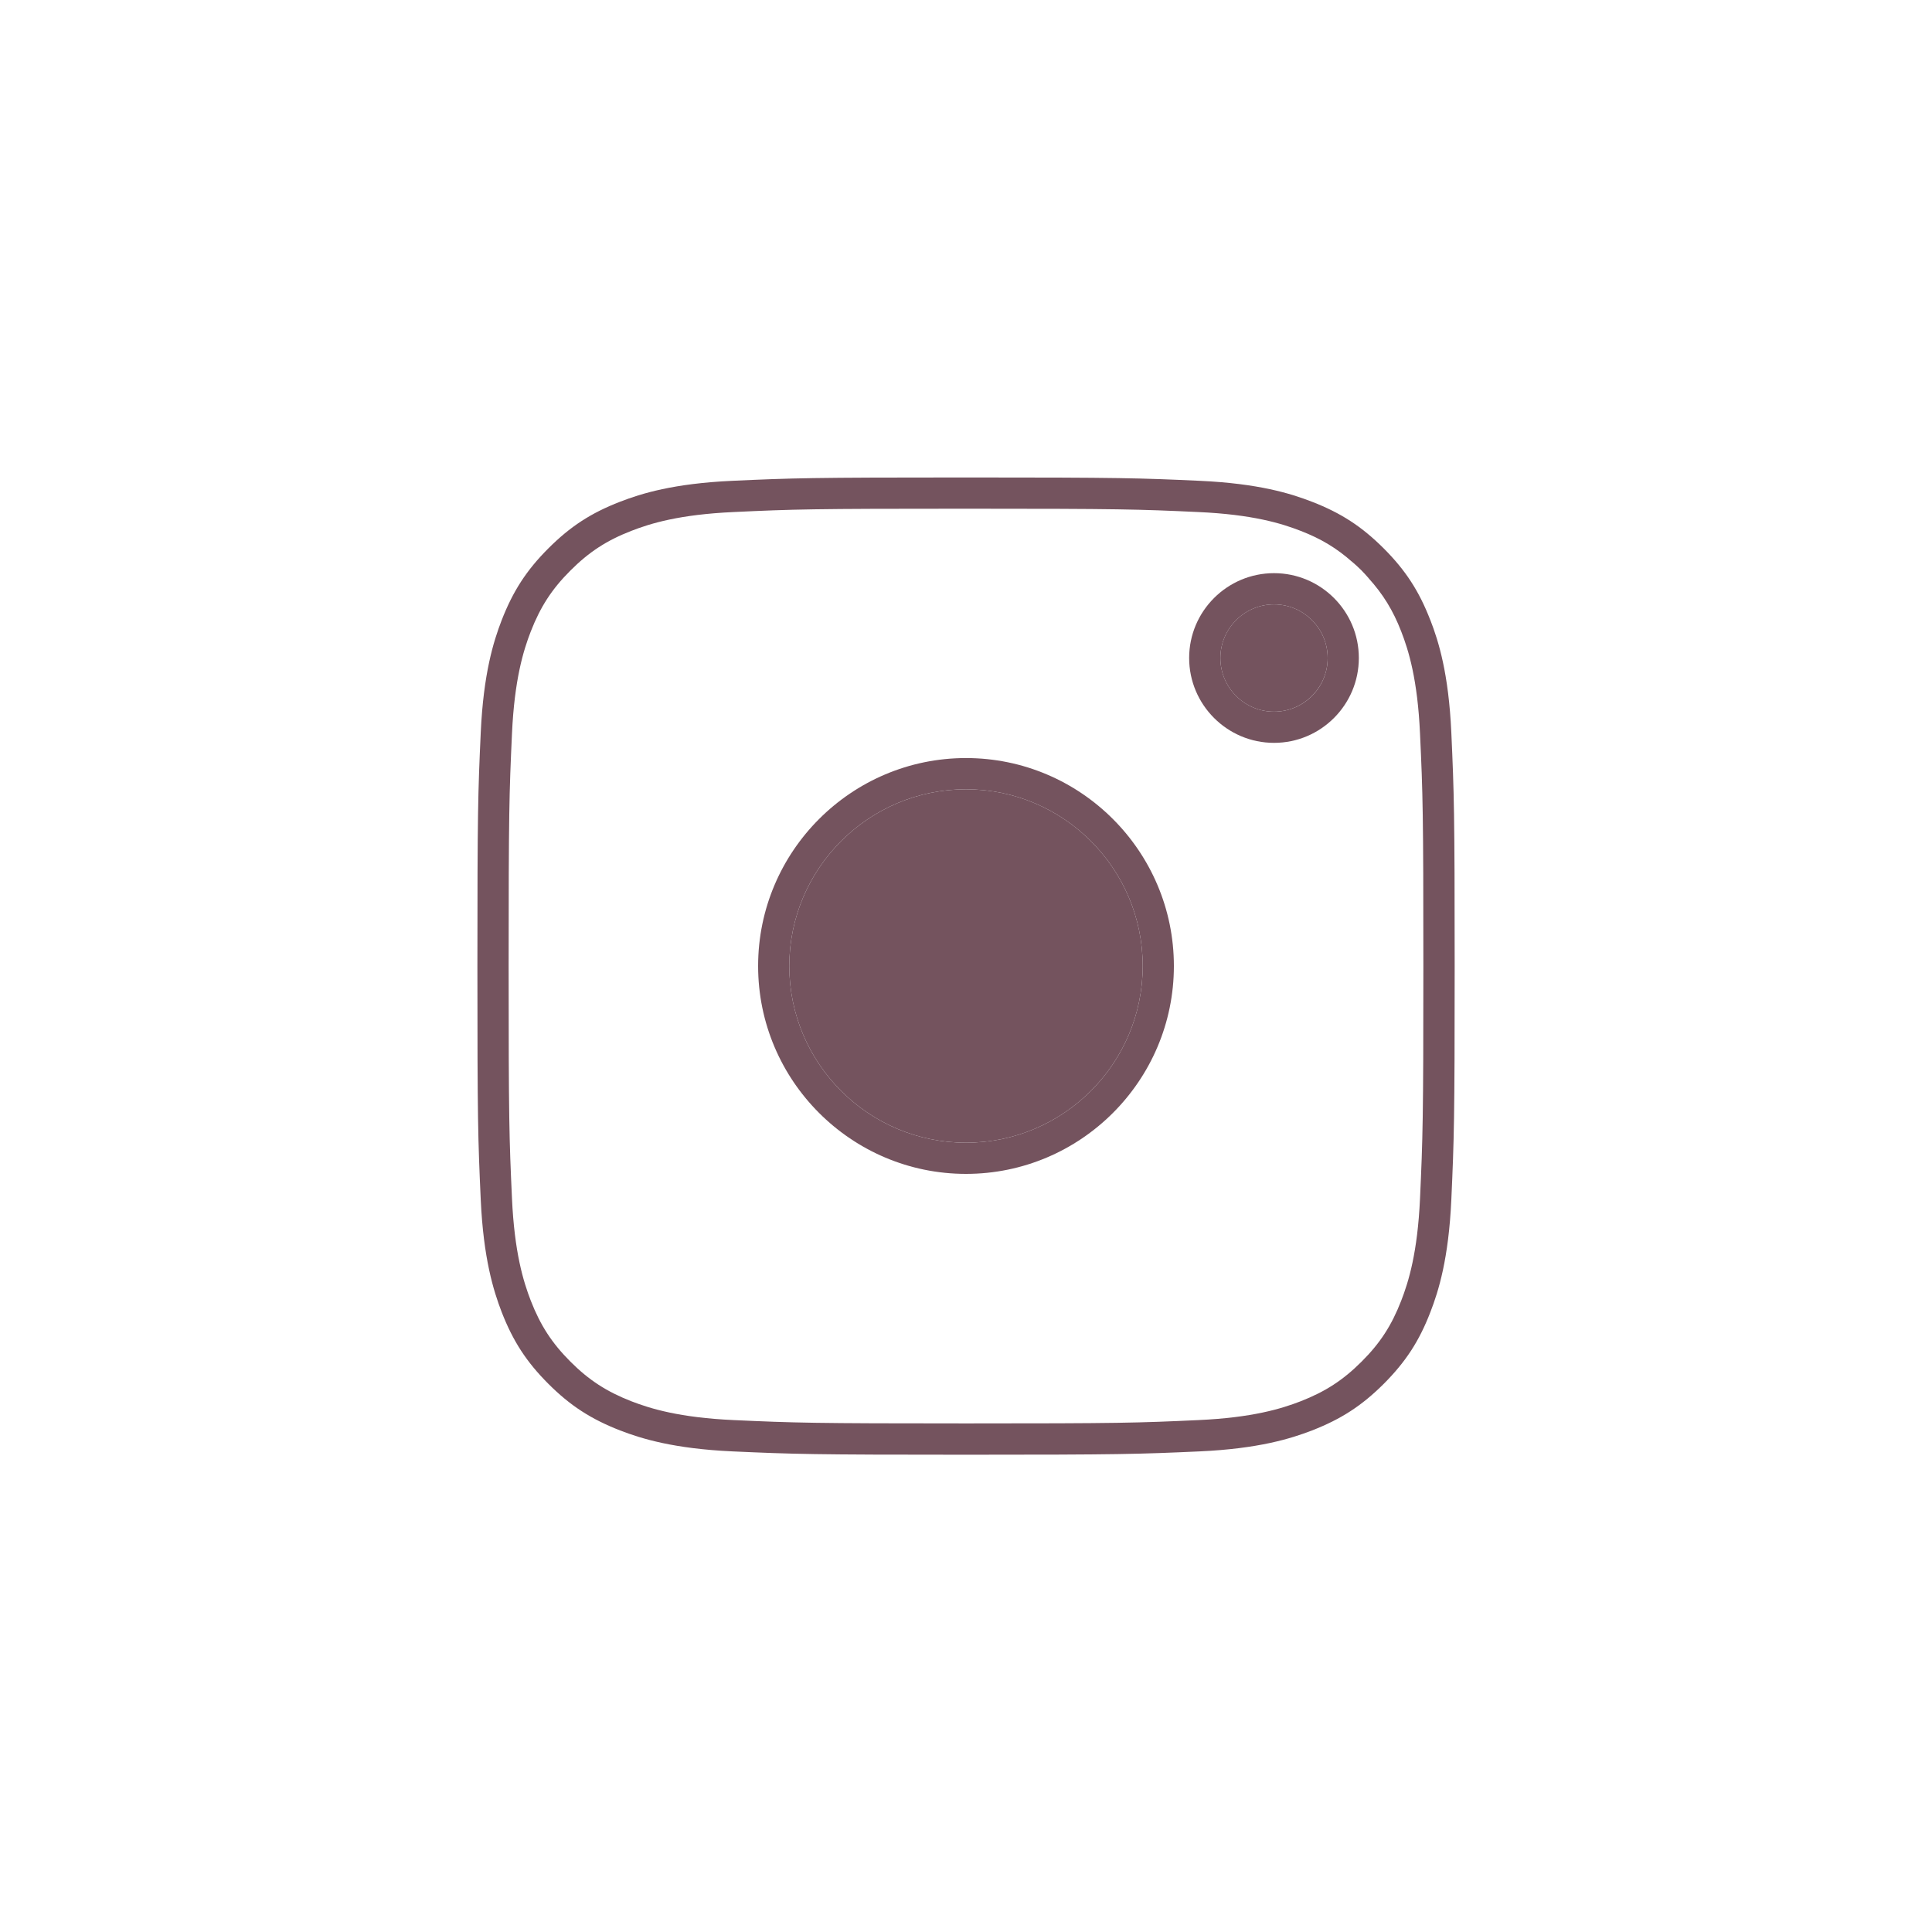 <?xml version="1.0" encoding="UTF-8"?>
<svg id="Layer_1" data-name="Layer 1" xmlns="http://www.w3.org/2000/svg" viewBox="0 0 300 300">
  <defs>
    <style>
      .cls-1 {
        fill: #74535e;
      }
    </style>
  </defs>
  <path class="cls-1" d="m197.83,93.85c-4.59,0-8.33,3.73-8.33,8.33s3.74,8.33,8.33,8.33,8.33-3.74,8.33-8.33-3.73-8.33-8.33-8.33Z"/>
  <path class="cls-1" d="m150,122.56c-15.13,0-27.44,12.31-27.44,27.44s12.31,27.44,27.44,27.44,27.44-12.31,27.44-27.44-12.31-27.44-27.44-27.44Z"/>
  <path class="cls-1" d="m150,117.71c-17.8,0-32.28,14.49-32.28,32.29s14.48,32.28,32.28,32.28,32.28-14.48,32.28-32.28-14.48-32.29-32.28-32.29Zm0,59.73c-15.13,0-27.44-12.31-27.44-27.44s12.31-27.44,27.44-27.44,27.44,12.31,27.44,27.44-12.31,27.44-27.44,27.44Z"/>
  <path class="cls-1" d="m212.52,89.78v-2.55h-2.57c.49.43.98.85,1.47,1.35.4.4.74.8,1.1,1.2Z"/>
  <path class="cls-1" d="m197.83,89c-7.27,0-13.18,5.91-13.18,13.17s5.91,13.18,13.18,13.18,13.17-5.91,13.17-13.18-5.91-13.17-13.17-13.17Zm0,21.51c-4.59,0-8.33-3.74-8.33-8.33s3.74-8.33,8.33-8.33,8.33,3.73,8.33,8.33-3.73,8.33-8.33,8.33Z"/>
  <path class="cls-1" d="m222.1,96.29c-1.75-4.52-3.85-7.74-7.24-11.14-3.4-3.39-6.62-5.49-11.14-7.24-3.32-1.29-8.3-2.83-17.41-3.25-9.43-.43-12.26-.52-36.31-.52s-26.89.09-36.31.52c-9.1.42-14.08,1.96-17.41,3.25-4.52,1.75-7.74,3.85-11.14,7.25-3.39,3.39-5.48,6.62-7.24,11.14-1.29,3.34-2.83,8.33-3.25,17.41-.43,9.44-.52,12.28-.52,36.31s.09,26.86.52,36.31c.42,9.06,1.96,14.06,3.25,17.41,1.76,4.52,3.85,7.74,7.25,11.14,3.39,3.39,6.62,5.48,11.14,7.24,3.34,1.29,8.35,2.83,17.41,3.25,9.56.43,12.42.52,36.31.52s26.75-.09,36.31-.52c9.07-.42,14.07-1.96,17.41-3.25,4.52-1.76,7.74-3.85,11.14-7.24,3.39-3.4,5.5-6.62,7.24-11.14,1.29-3.32,2.83-8.31,3.25-17.41.43-9.56.52-12.42.52-36.31s-.09-26.75-.52-36.31c-.42-9.11-1.96-14.09-3.25-17.41Zm-1.6,89.81c-.38,8.38-1.76,12.88-2.92,15.87-1.49,3.84-3.27,6.59-6.15,9.46-2.88,2.88-5.63,4.66-9.47,6.16-2.99,1.16-7.5,2.54-15.87,2.92-9.47.44-12.3.52-36.09.52s-26.62-.09-36.09-.52c-8.35-.38-12.87-1.76-15.87-2.92-3.84-1.5-6.59-3.28-9.46-6.15-2.88-2.88-4.66-5.63-6.16-9.47-1.16-3-2.54-7.51-2.92-15.87-.43-9.36-.52-12.18-.52-36.09s.09-26.74.52-36.09c.38-8.37,1.76-12.88,2.92-15.87,1.5-3.84,3.28-6.59,6.16-9.46,2.88-2.88,5.62-4.67,9.46-6.16,2.98-1.16,7.48-2.54,15.87-2.92,9.33-.44,12.14-.52,36.09-.52s26.76.09,36.09.52c8.4.38,12.89,1.76,15.87,2.92,3.19,1.23,5.62,2.71,7.99,4.81h2.57v2.55c2.23,2.47,3.78,4.96,5.06,8.26h0c1.16,2.98,2.54,7.47,2.92,15.87.44,9.47.52,12.3.52,36.09s-.09,26.62-.52,36.09Z"/>
</svg>